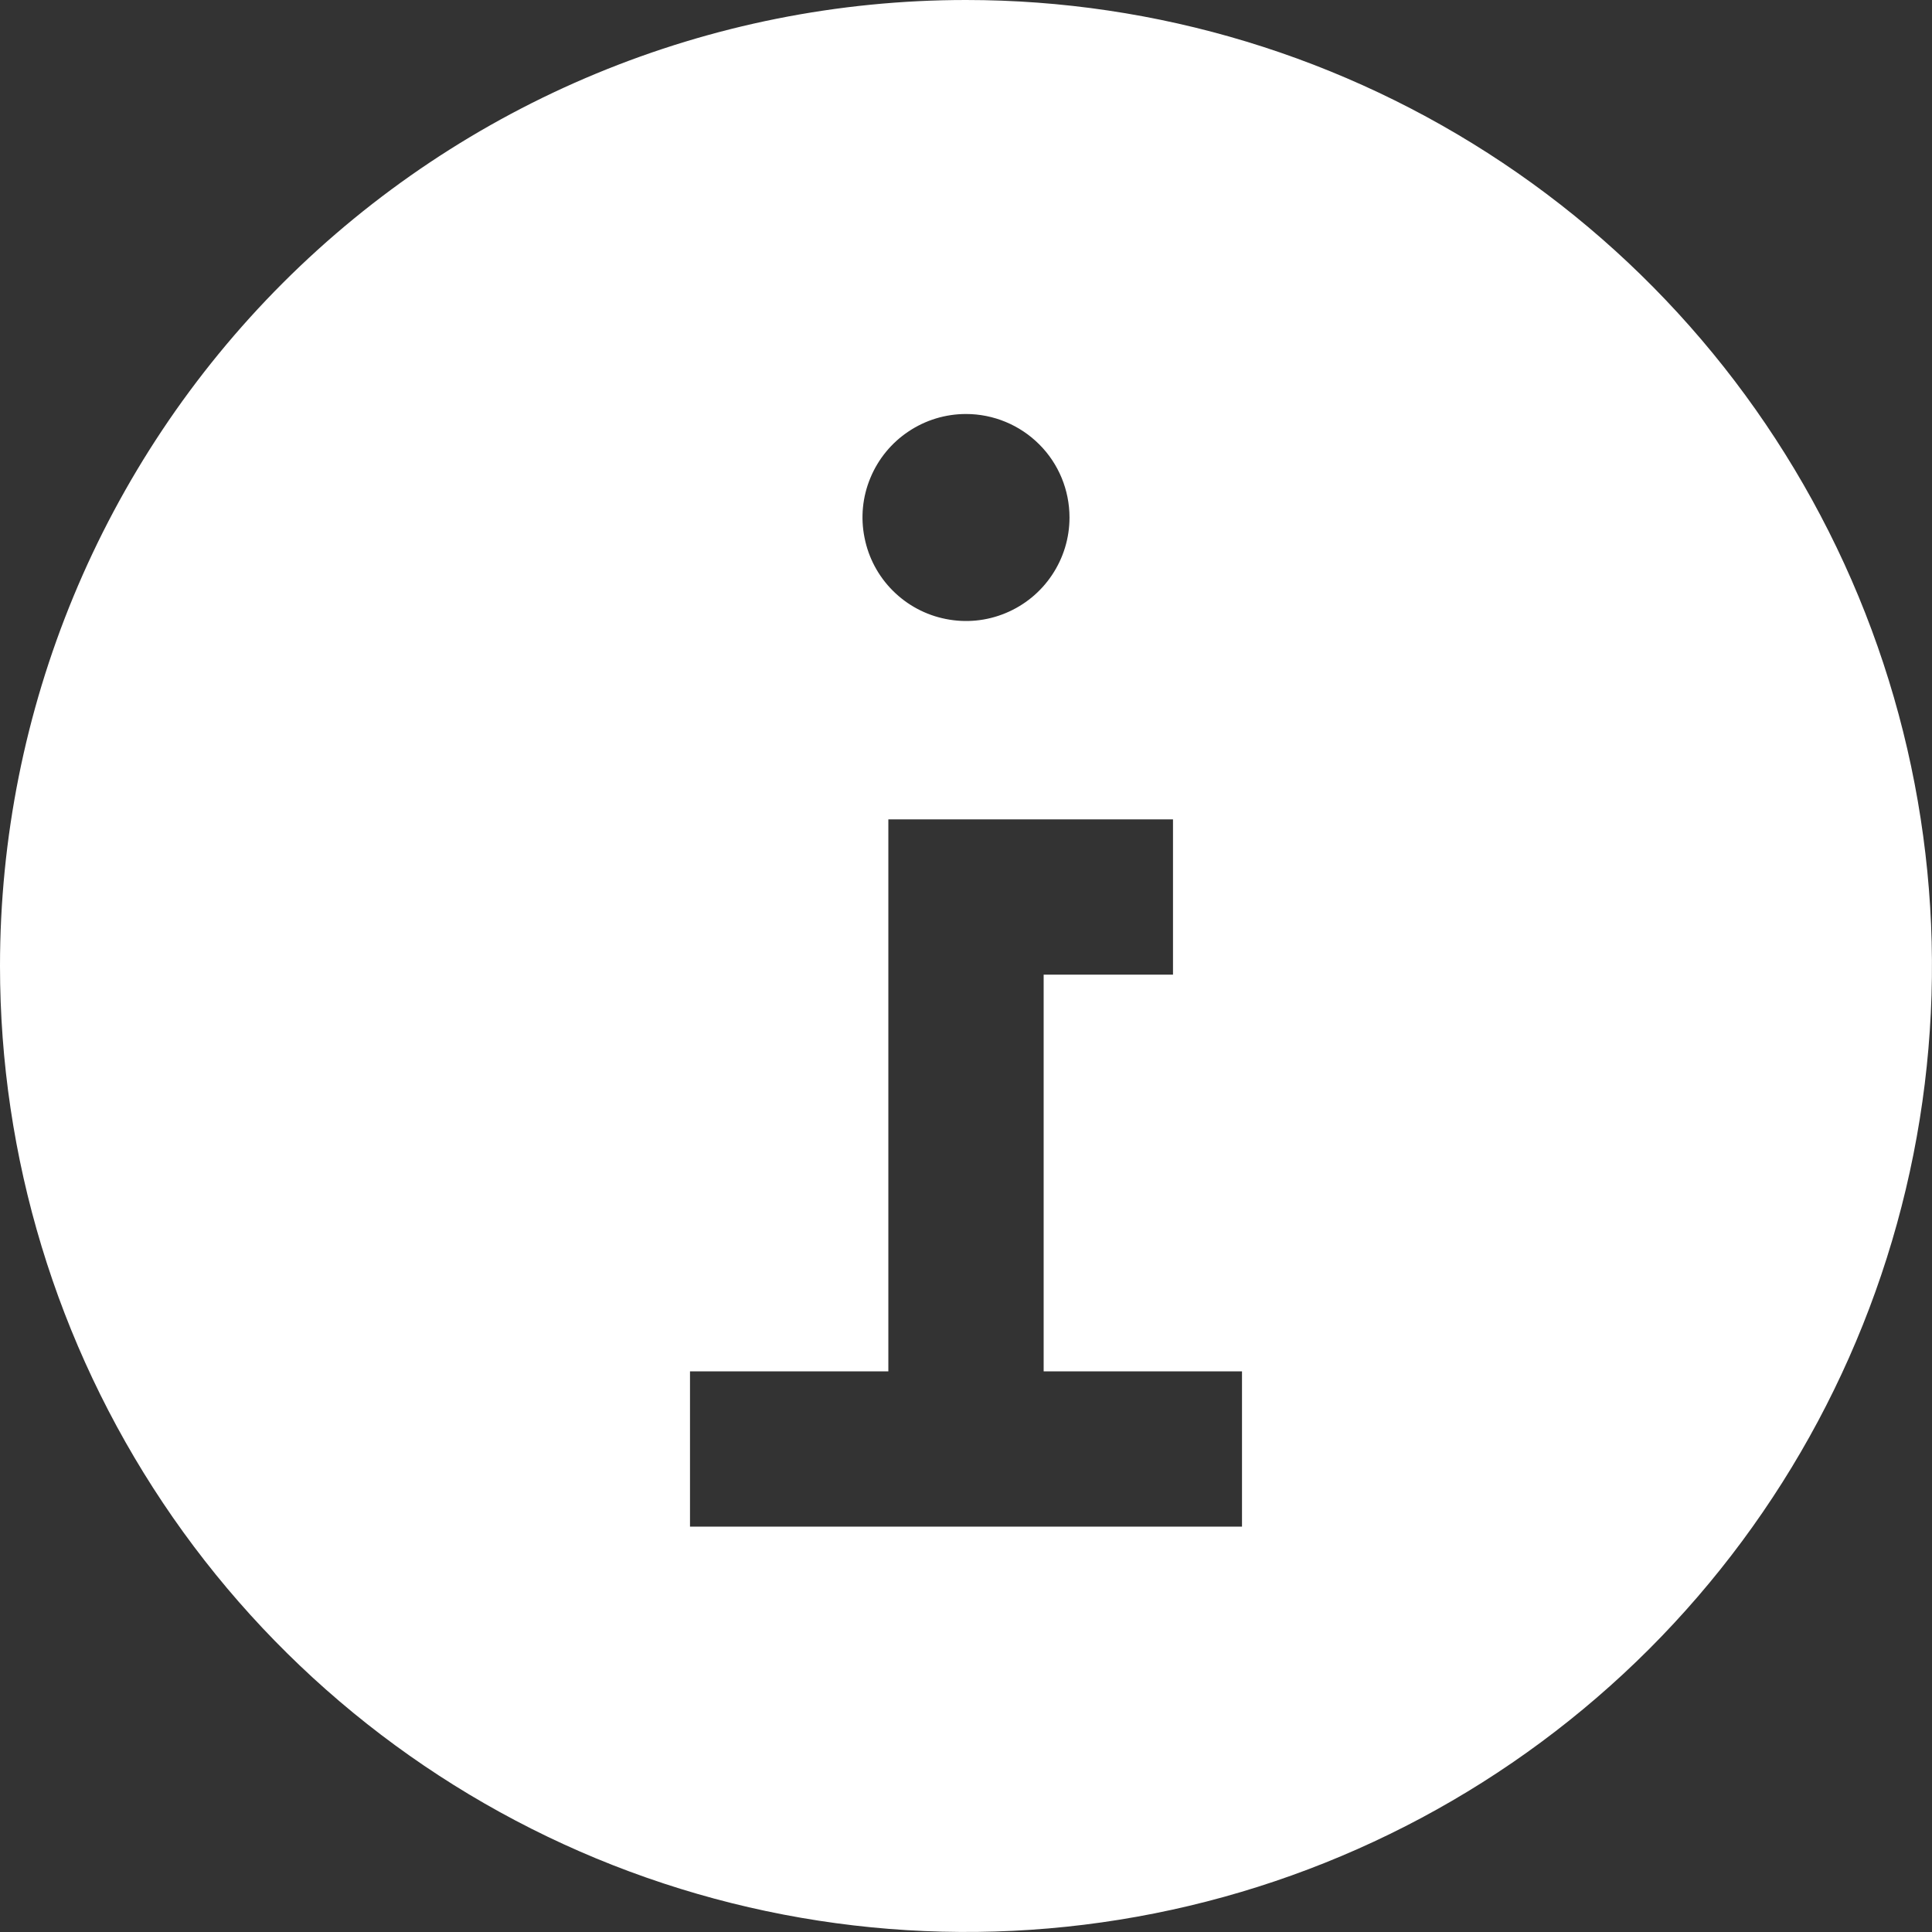 <svg width="21" height="21" viewBox="0 0 21 21" fill="none" xmlns="http://www.w3.org/2000/svg">
<rect x="0" y="0" width="21" height="21" fill="#333333" stroke="none"/>
<path d="M10.5 0C12.577 0 14.607 0.616 16.334 1.77C18.06 2.923 19.406 4.563 20.201 6.482C20.995 8.4 21.203 10.512 20.798 12.548C20.393 14.585 19.393 16.456 17.925 17.925C16.456 19.393 14.585 20.393 12.548 20.798C10.512 21.203 8.4 20.995 6.482 20.201C4.563 19.406 2.923 18.06 1.77 16.334C0.616 14.607 -3.8147e-06 12.577 -3.8147e-06 10.5C-3.8147e-06 7.715 1.106 5.045 3.075 3.075C5.045 1.106 7.715 0 10.5 0ZM10.5 4.5C10.277 4.5 10.06 4.566 9.875 4.69C9.69 4.813 9.546 4.989 9.461 5.194C9.375 5.4 9.353 5.626 9.397 5.844C9.44 6.063 9.547 6.263 9.704 6.42C9.862 6.578 10.062 6.685 10.28 6.728C10.499 6.772 10.725 6.75 10.931 6.664C11.136 6.579 11.312 6.435 11.435 6.25C11.559 6.065 11.625 5.848 11.625 5.625C11.625 5.327 11.507 5.04 11.296 4.83C11.085 4.619 10.798 4.5 10.5 4.5ZM7.5 16.594H13.5V14.906H11.344V10.594H12.75V8.906H9.656V14.906H7.5V16.594Z" fill="white"/>
</svg>
